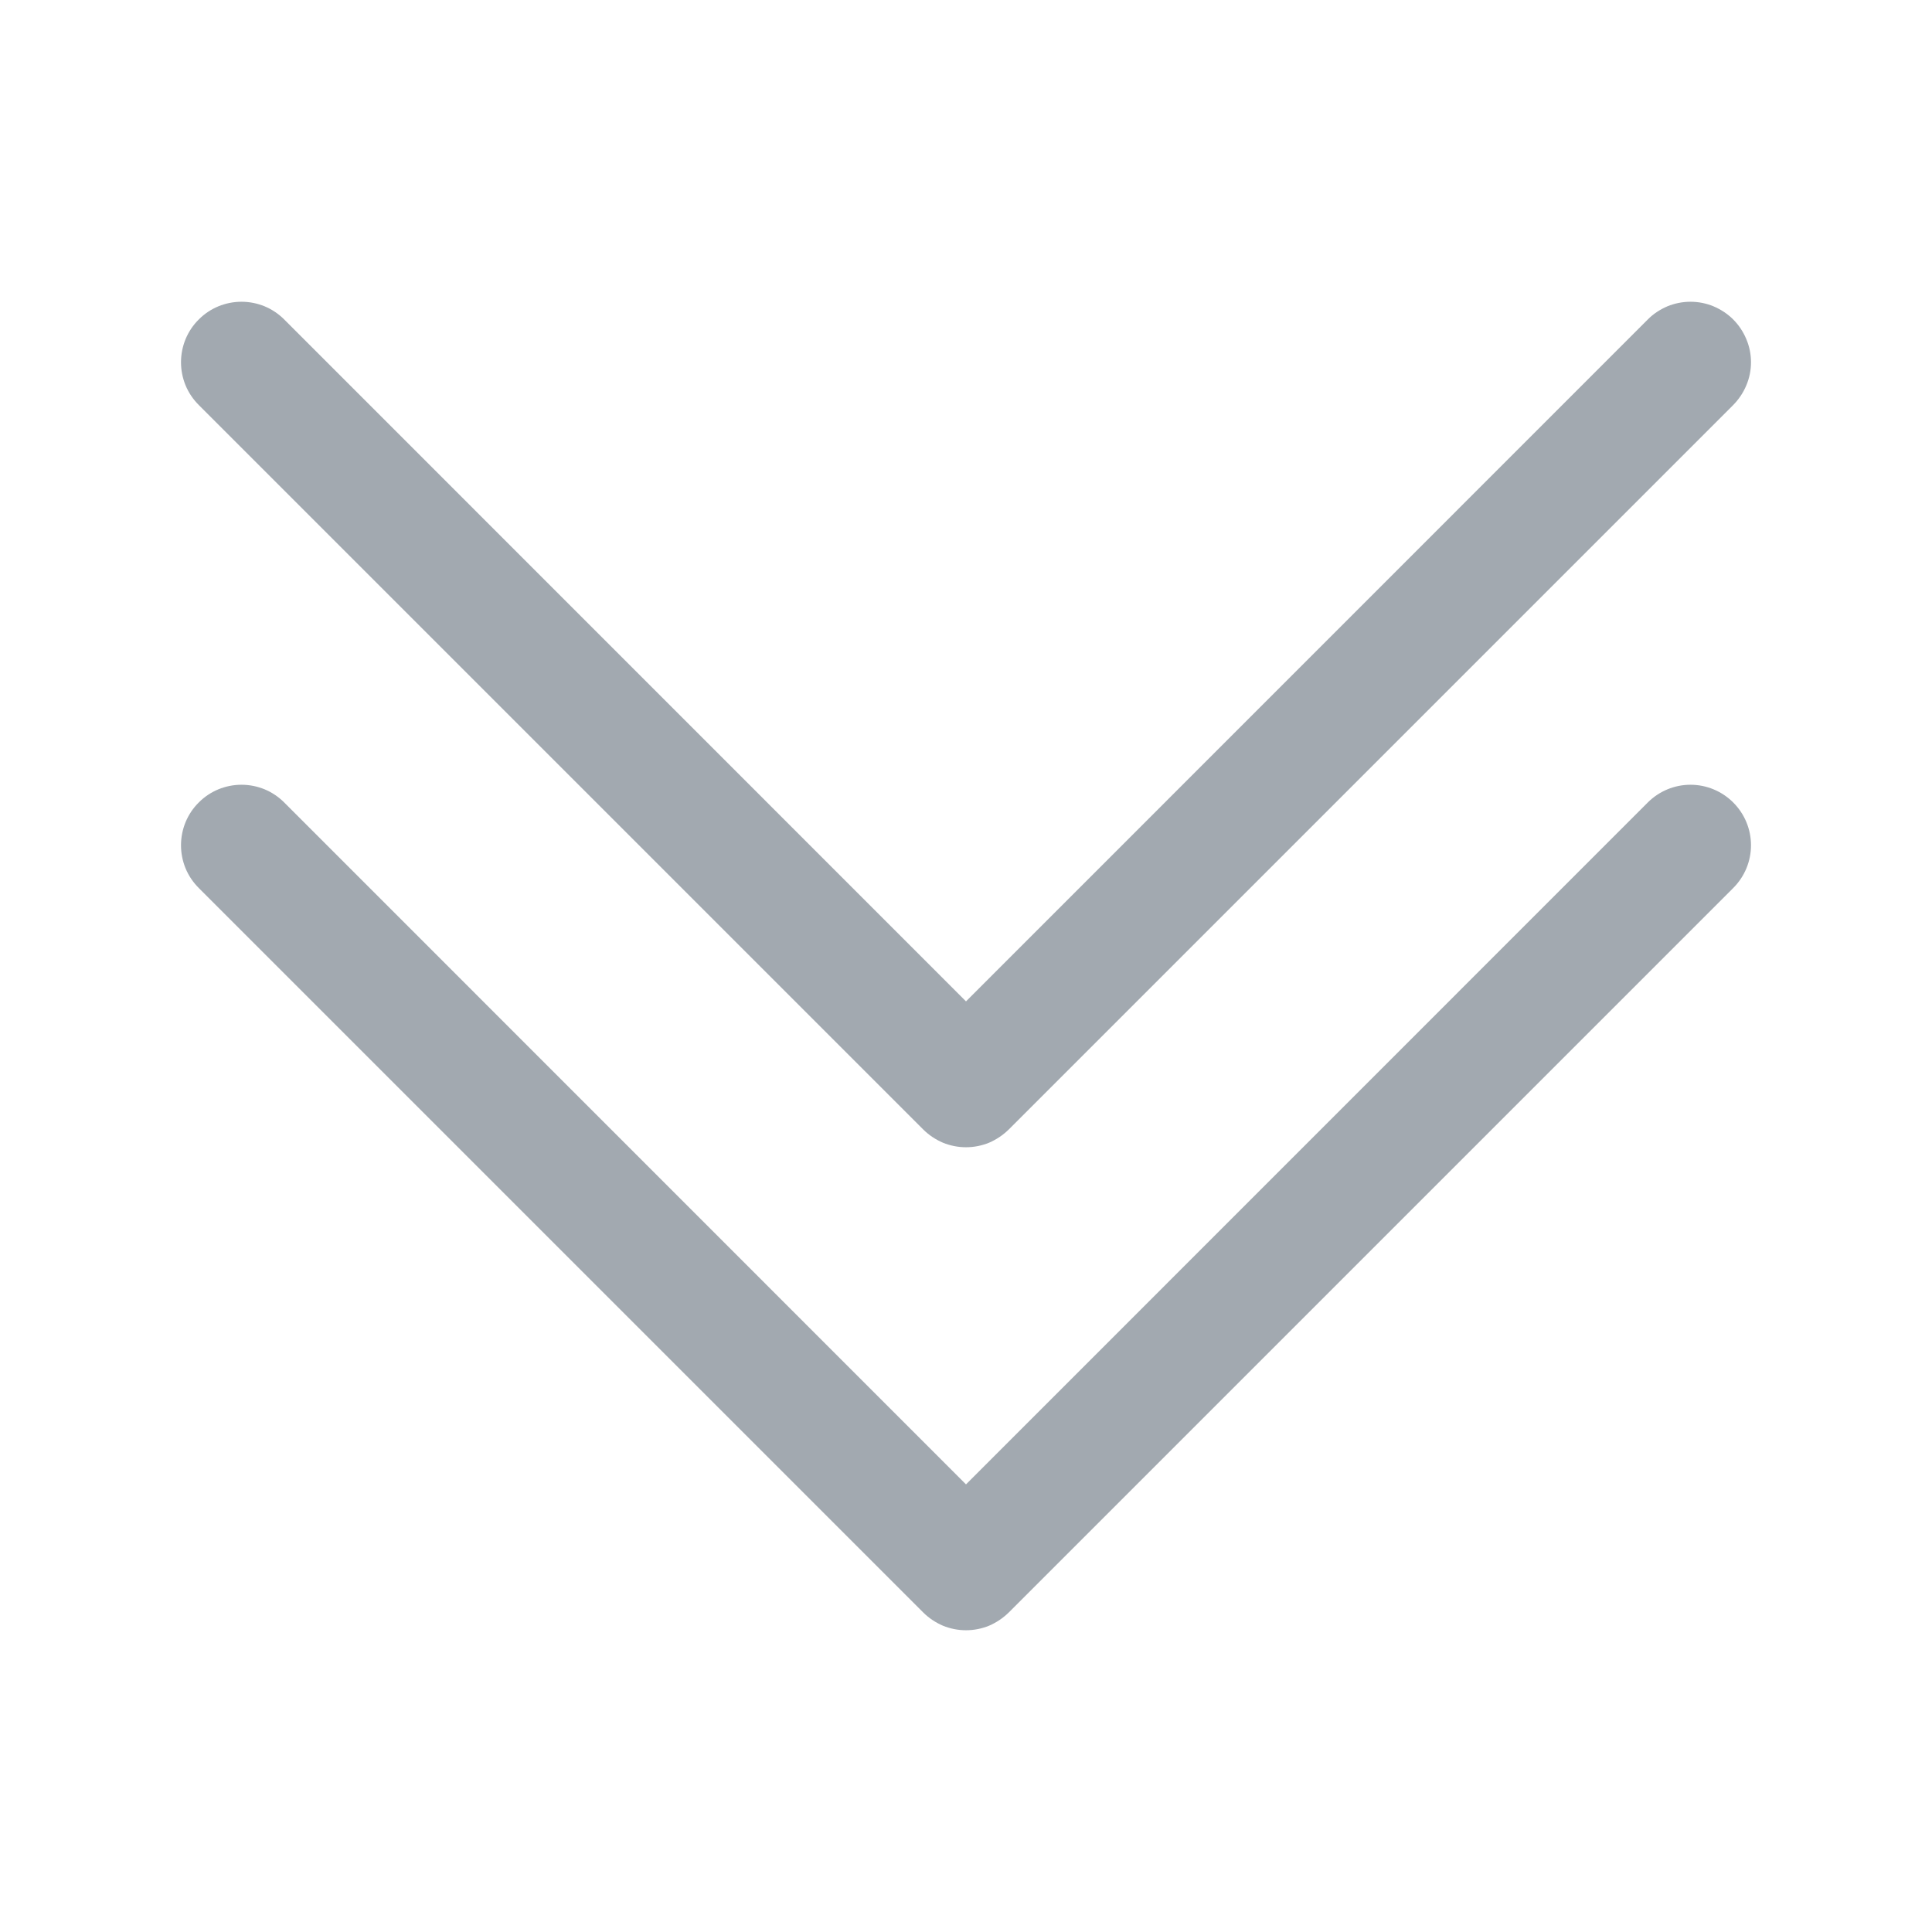 <svg width="16" height="16" viewBox="0 0 16 16" fill="none" xmlns="http://www.w3.org/2000/svg">
<path fill-rule="evenodd" clip-rule="evenodd" d="M1.646 6.646C1.692 6.599 1.748 6.562 1.808 6.537C1.869 6.512 1.934 6.499 2 6.499C2.066 6.499 2.131 6.512 2.192 6.537C2.252 6.562 2.307 6.599 2.354 6.646L8 12.293L13.646 6.646C13.74 6.552 13.867 6.499 14 6.499C14.133 6.499 14.26 6.552 14.354 6.646C14.448 6.74 14.501 6.867 14.501 7C14.501 7.133 14.448 7.26 14.354 7.354L8.354 13.354C8.307 13.4 8.252 13.437 8.192 13.463C8.131 13.488 8.066 13.501 8 13.501C7.934 13.501 7.869 13.488 7.808 13.463C7.748 13.437 7.692 13.4 7.646 13.354L1.646 7.354C1.599 7.307 1.562 7.252 1.537 7.192C1.512 7.131 1.499 7.066 1.499 7C1.499 6.934 1.512 6.869 1.537 6.808C1.562 6.748 1.599 6.692 1.646 6.646Z" fill="#A2A9B0"/>
<path fill-rule="evenodd" clip-rule="evenodd" d="M1.646 2.646C1.692 2.599 1.748 2.562 1.808 2.537C1.869 2.512 1.934 2.499 2 2.499C2.066 2.499 2.131 2.512 2.192 2.537C2.252 2.562 2.307 2.599 2.354 2.646L8 8.293L13.646 2.646C13.692 2.599 13.748 2.563 13.808 2.537C13.869 2.512 13.934 2.499 14 2.499C14.066 2.499 14.131 2.512 14.191 2.537C14.252 2.563 14.307 2.599 14.354 2.646C14.4 2.692 14.437 2.748 14.462 2.808C14.488 2.869 14.501 2.934 14.501 3C14.501 3.066 14.488 3.131 14.462 3.192C14.437 3.252 14.4 3.307 14.354 3.354L8.354 9.354C8.307 9.4 8.252 9.437 8.192 9.463C8.131 9.488 8.066 9.501 8 9.501C7.934 9.501 7.869 9.488 7.808 9.463C7.748 9.437 7.692 9.4 7.646 9.354L1.646 3.354C1.599 3.307 1.562 3.252 1.537 3.192C1.512 3.131 1.499 3.066 1.499 3C1.499 2.934 1.512 2.869 1.537 2.808C1.562 2.748 1.599 2.692 1.646 2.646Z" fill="#A2A9B0"/>
</svg>
